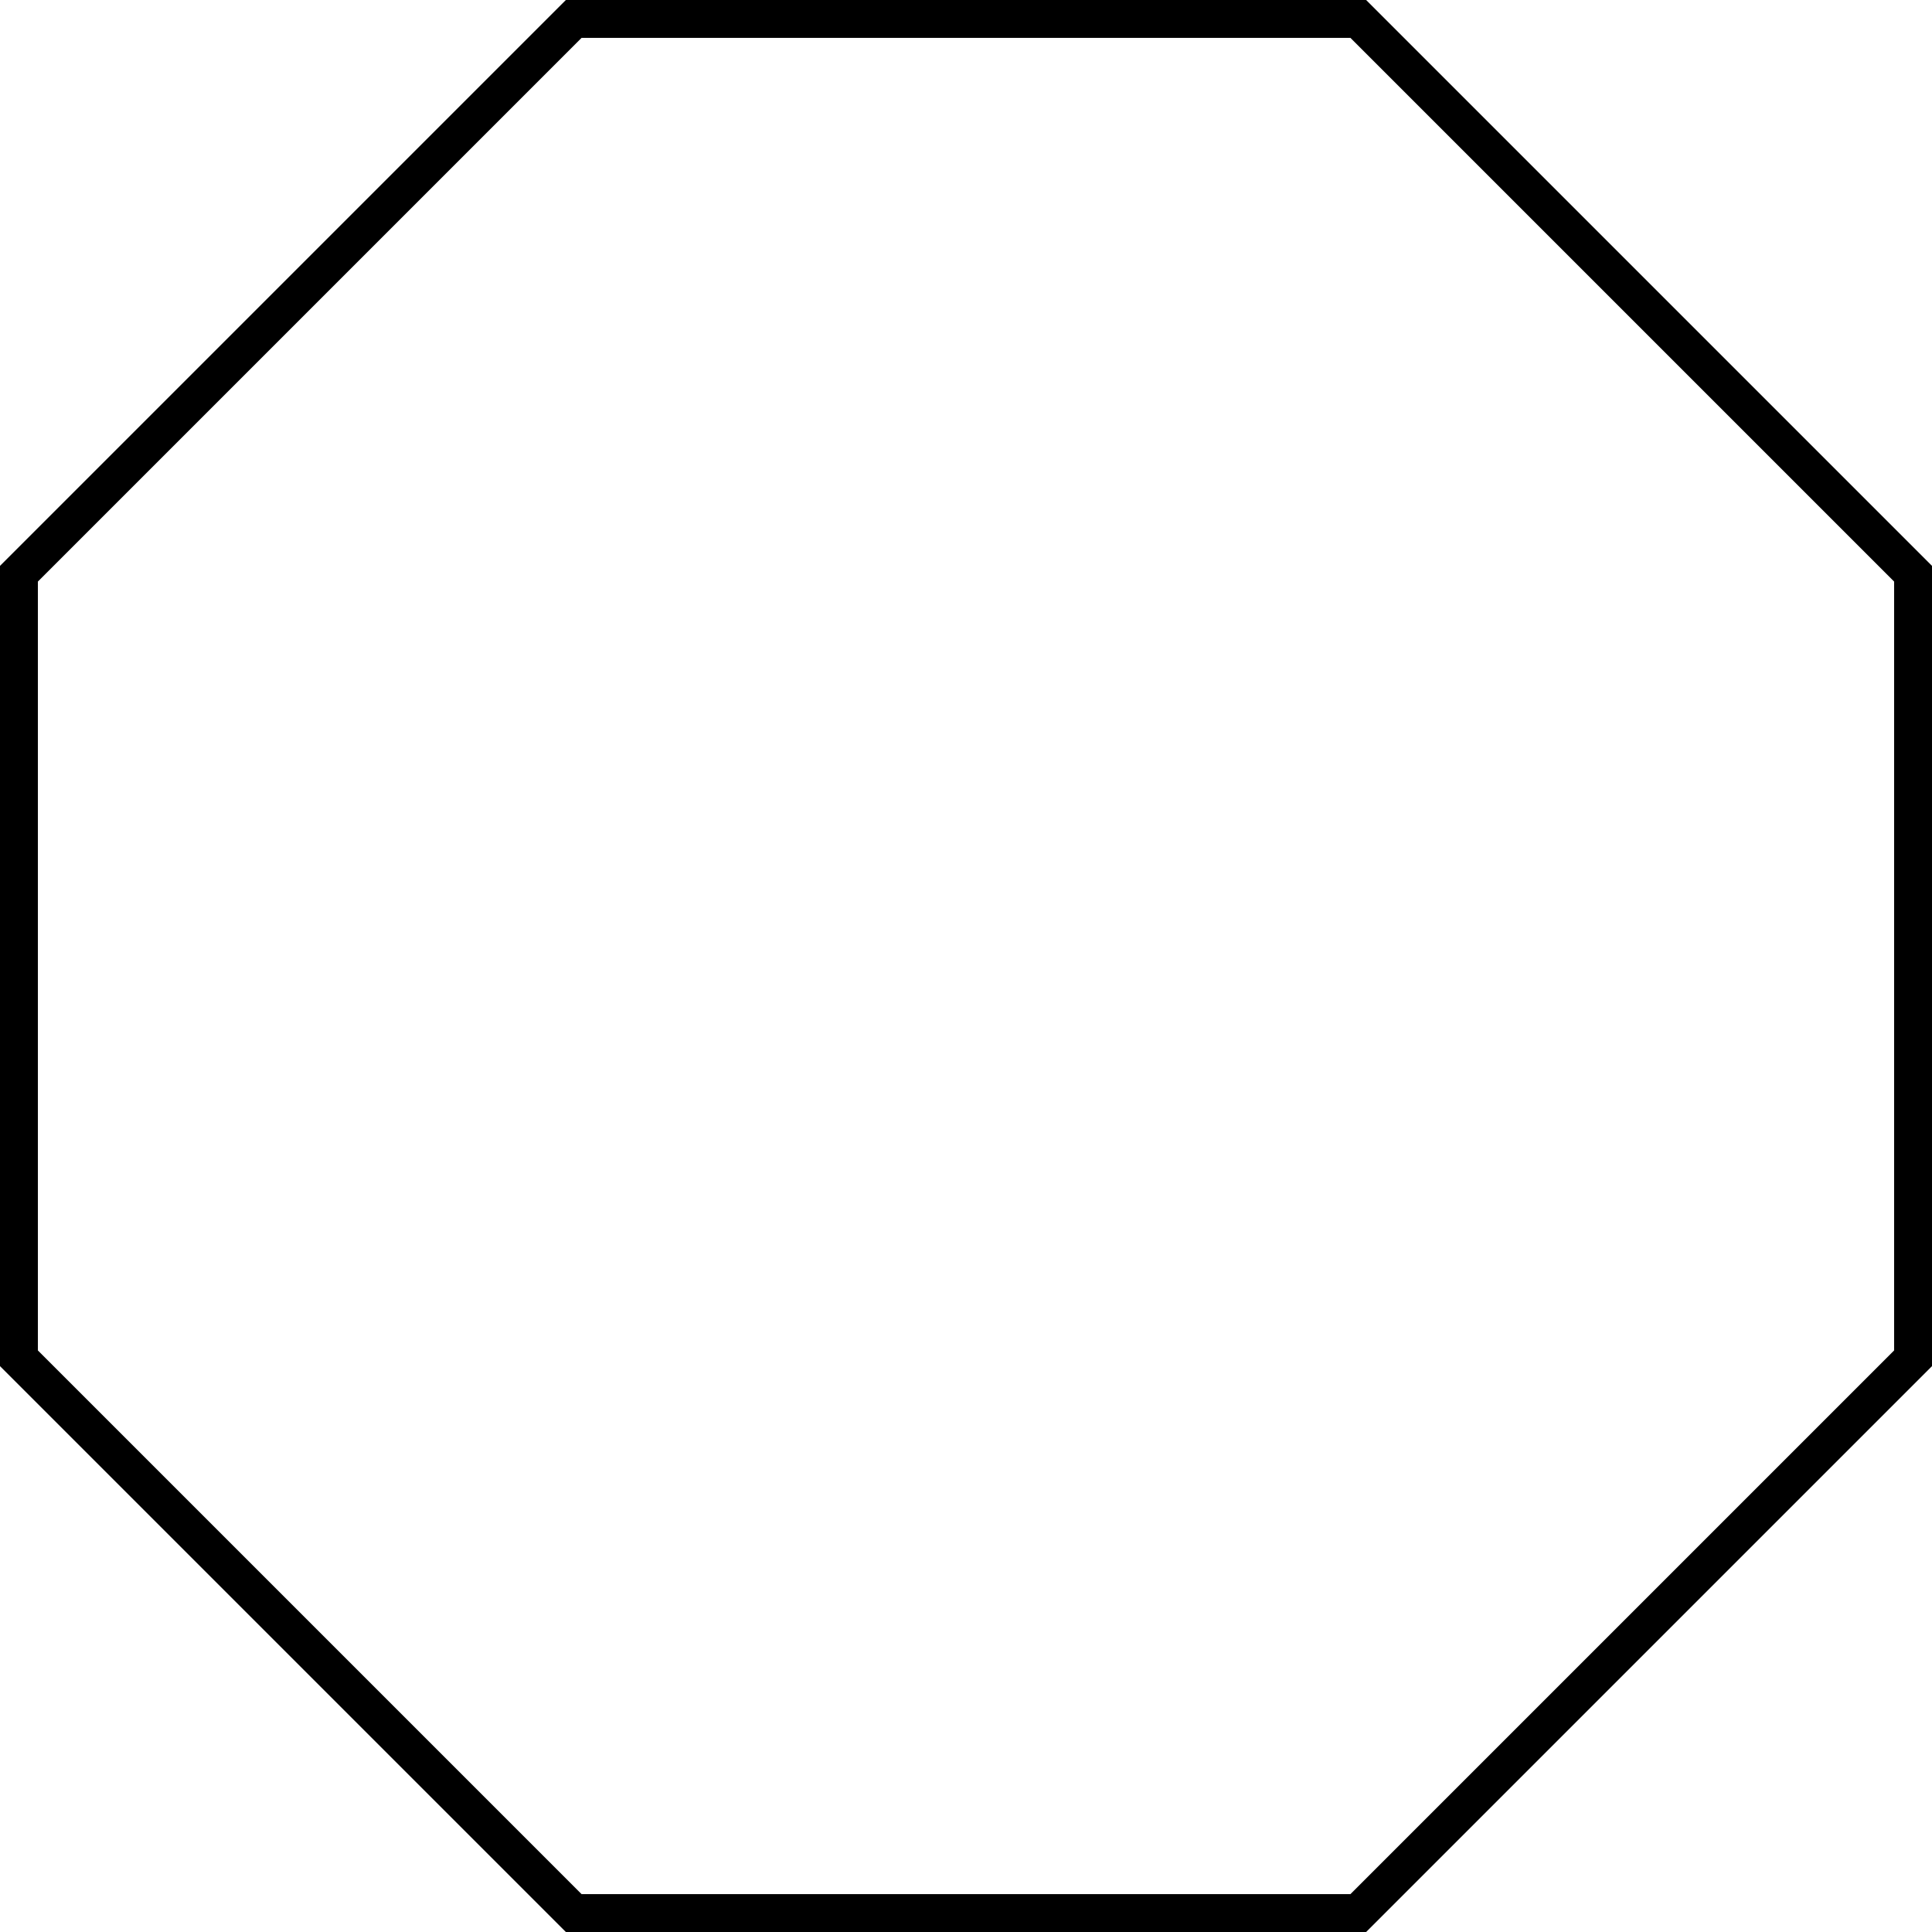 <?xml version="1.0" encoding="UTF-8"?>
<!-- Generator: Adobe Illustrator 17.0.0, SVG Export Plug-In . SVG Version: 6.00 Build 0)  -->
<!DOCTYPE svg PUBLIC "-//W3C//DTD SVG 1.1//EN" "http://www.w3.org/Graphics/SVG/1.1/DTD/svg11.dtd">
<svg version="1.1" id="Layer_1" xmlns="http://www.w3.org/2000/svg" xmlns:xlink="http://www.w3.org/1999/xlink" x="0px" y="0px" width="510px" height="510px" viewBox="0 0 510 510" enable-background="new 0 0 510 510" xml:space="preserve">
<polygon fill="none" stroke="#000000" stroke-width="10" stroke-miterlimit="10" points="151.447,505 5,358.553 5,151.447   151.447,5 358.553,5 505,151.447 505,358.553 358.553,505 "/>
</svg>